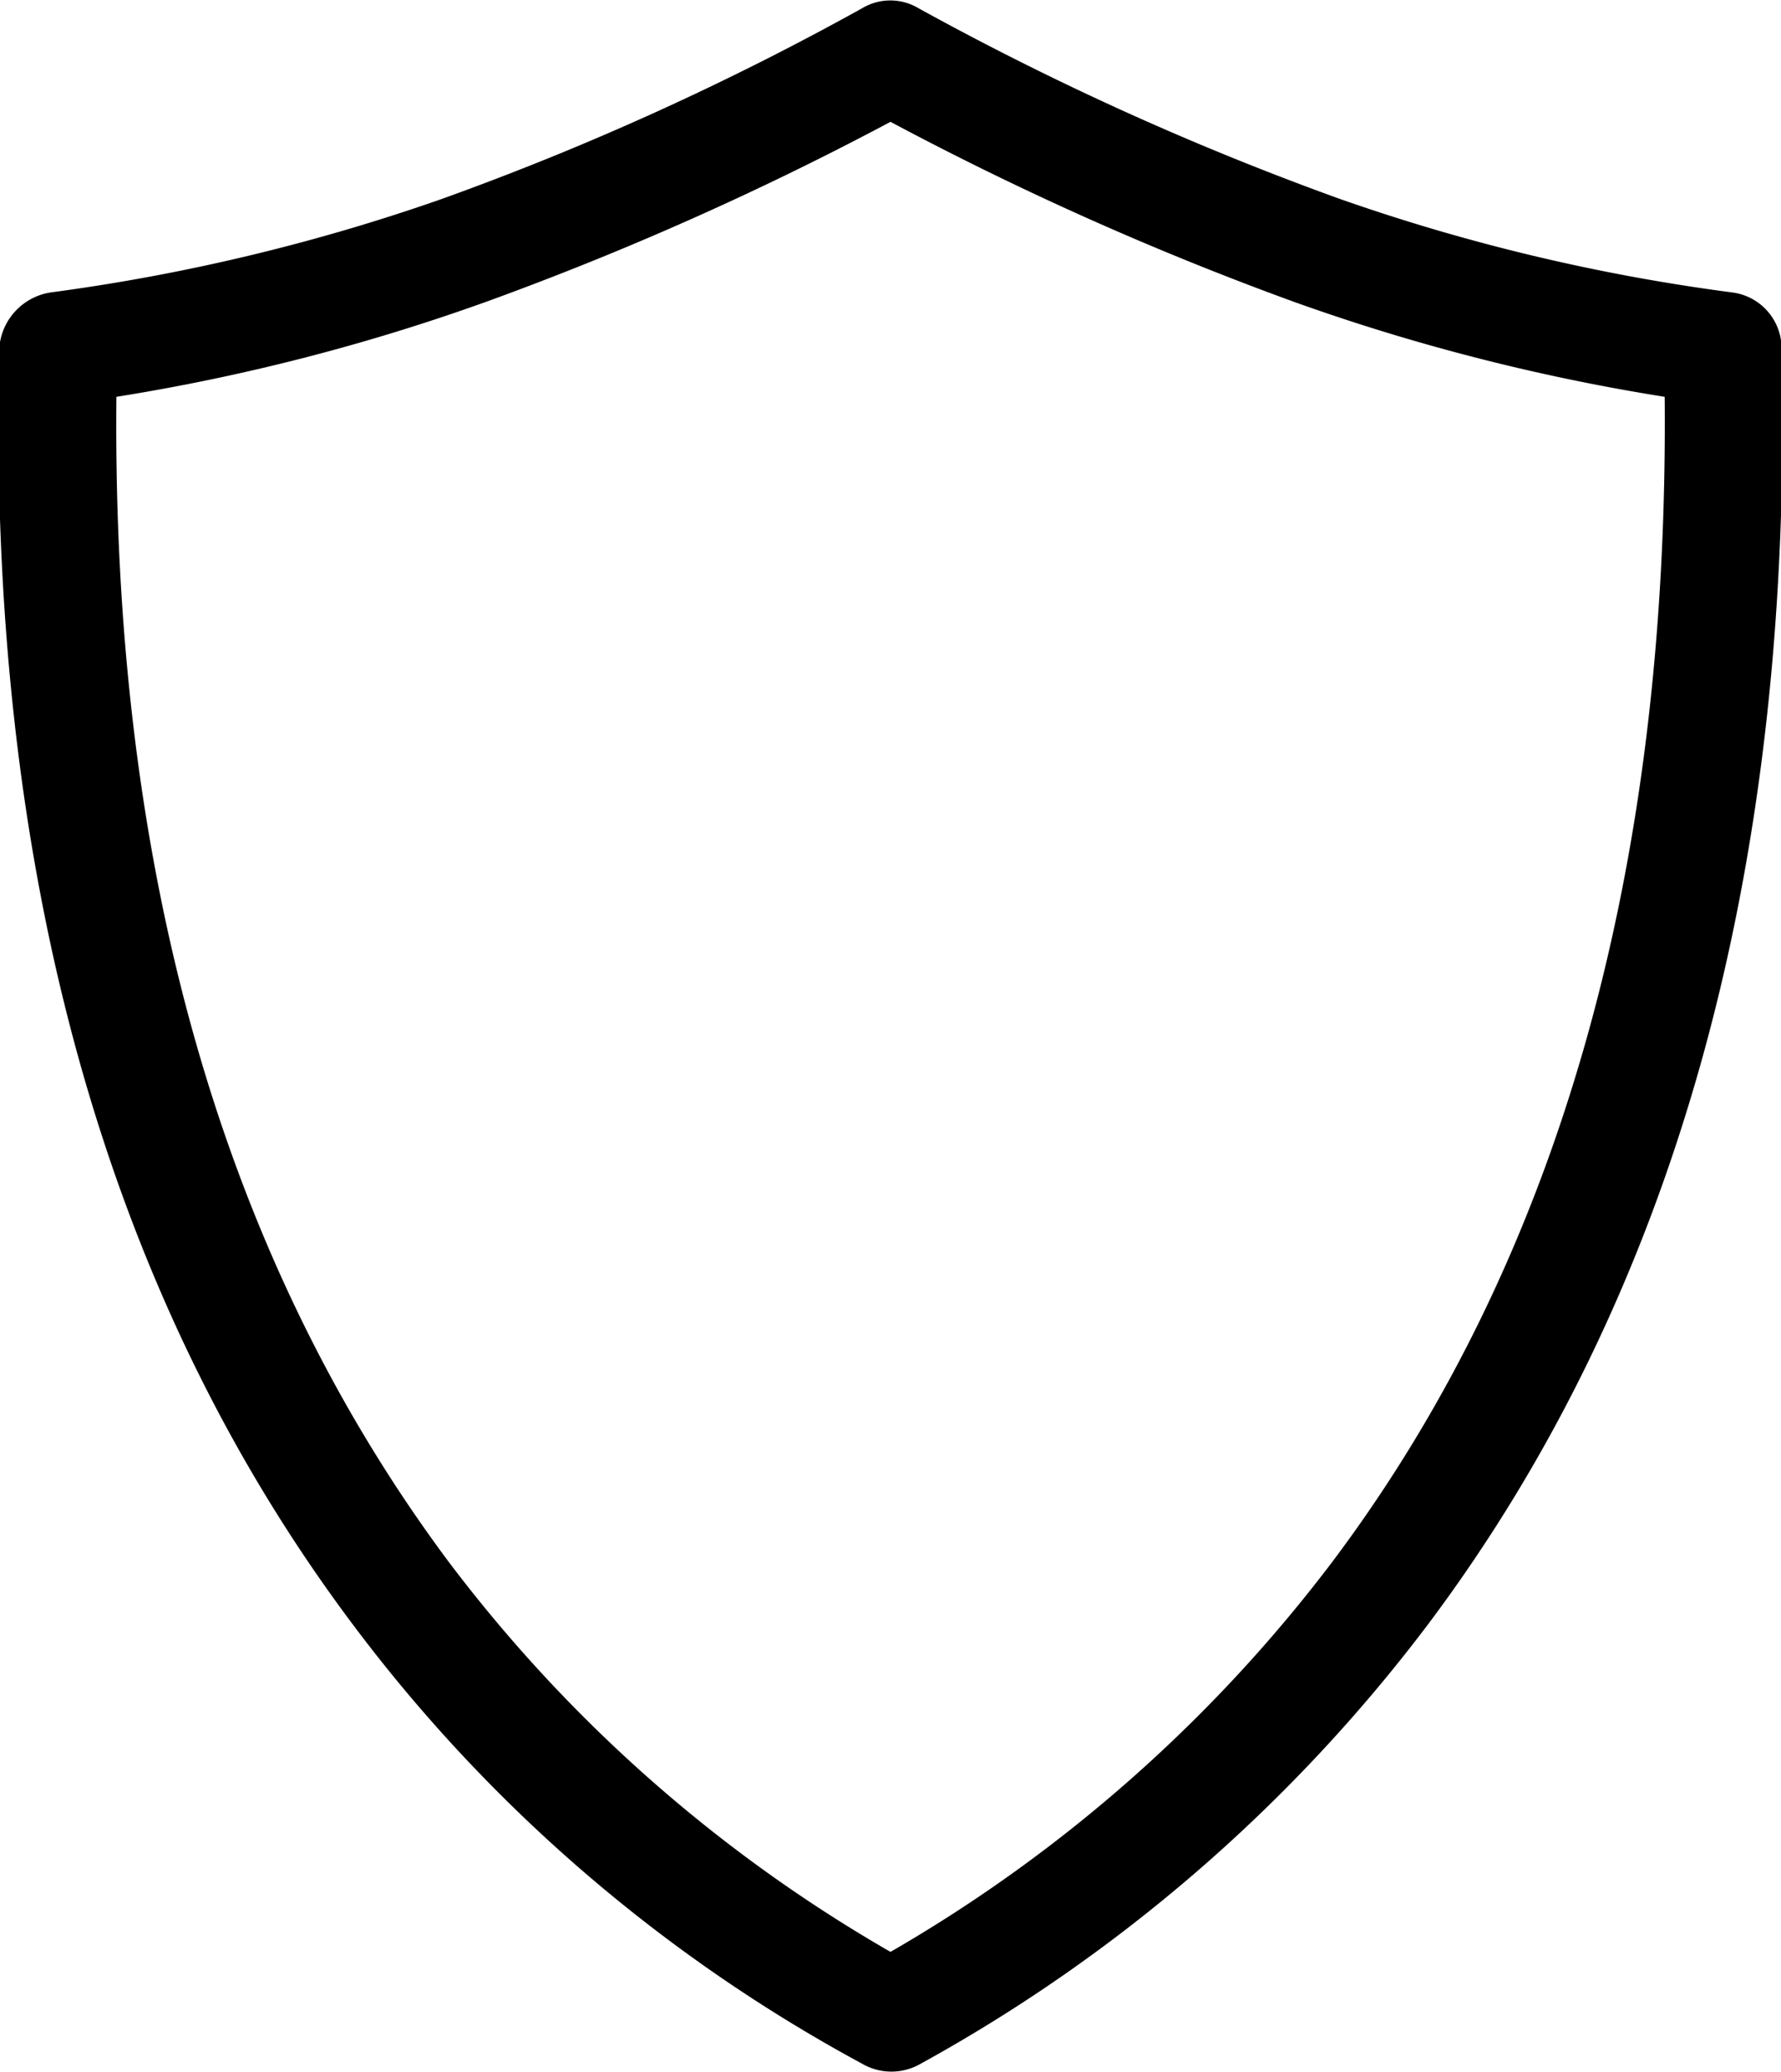 <svg xmlns="http://www.w3.org/2000/svg" width="21.5" height="25" viewBox="0 0 21.5 25">
  <defs>
    <style>
      .cls-1 {
        fill-rule: evenodd;
      }
    </style>
  </defs>
  <path id="Forma_1" data-name="Forma 1" class="cls-1" d="M416.507,586.688a0.682,0.682,0,0,0-.6-0.66,23.519,23.519,0,0,1-4.73-1.127,35.5,35.5,0,0,1-5.086-2.3,0.663,0.663,0,0,0-.686,0,34.515,34.515,0,0,1-5.073,2.3,23.731,23.731,0,0,1-4.717,1.127,0.734,0.734,0,0,0-.623.66q-0.23,9.423,4.272,15.419a18.9,18.9,0,0,0,6.141,5.292,0.705,0.705,0,0,0,.712,0,19.363,19.363,0,0,0,6.116-5.292Q416.735,596.116,416.507,586.688Zm-5.417,14.648a17.928,17.928,0,0,1-5.34,4.715,17.775,17.775,0,0,1-5.34-4.715q-4.088-5.488-4.005-14.048a24.714,24.714,0,0,0,4.476-1.151,37.861,37.861,0,0,0,4.869-2.167,37.822,37.822,0,0,0,4.857,2.167,24.823,24.823,0,0,0,4.489,1.151Q415.171,595.9,411.09,601.336Z" transform="translate(-395 -582.5)"/>
</svg>
